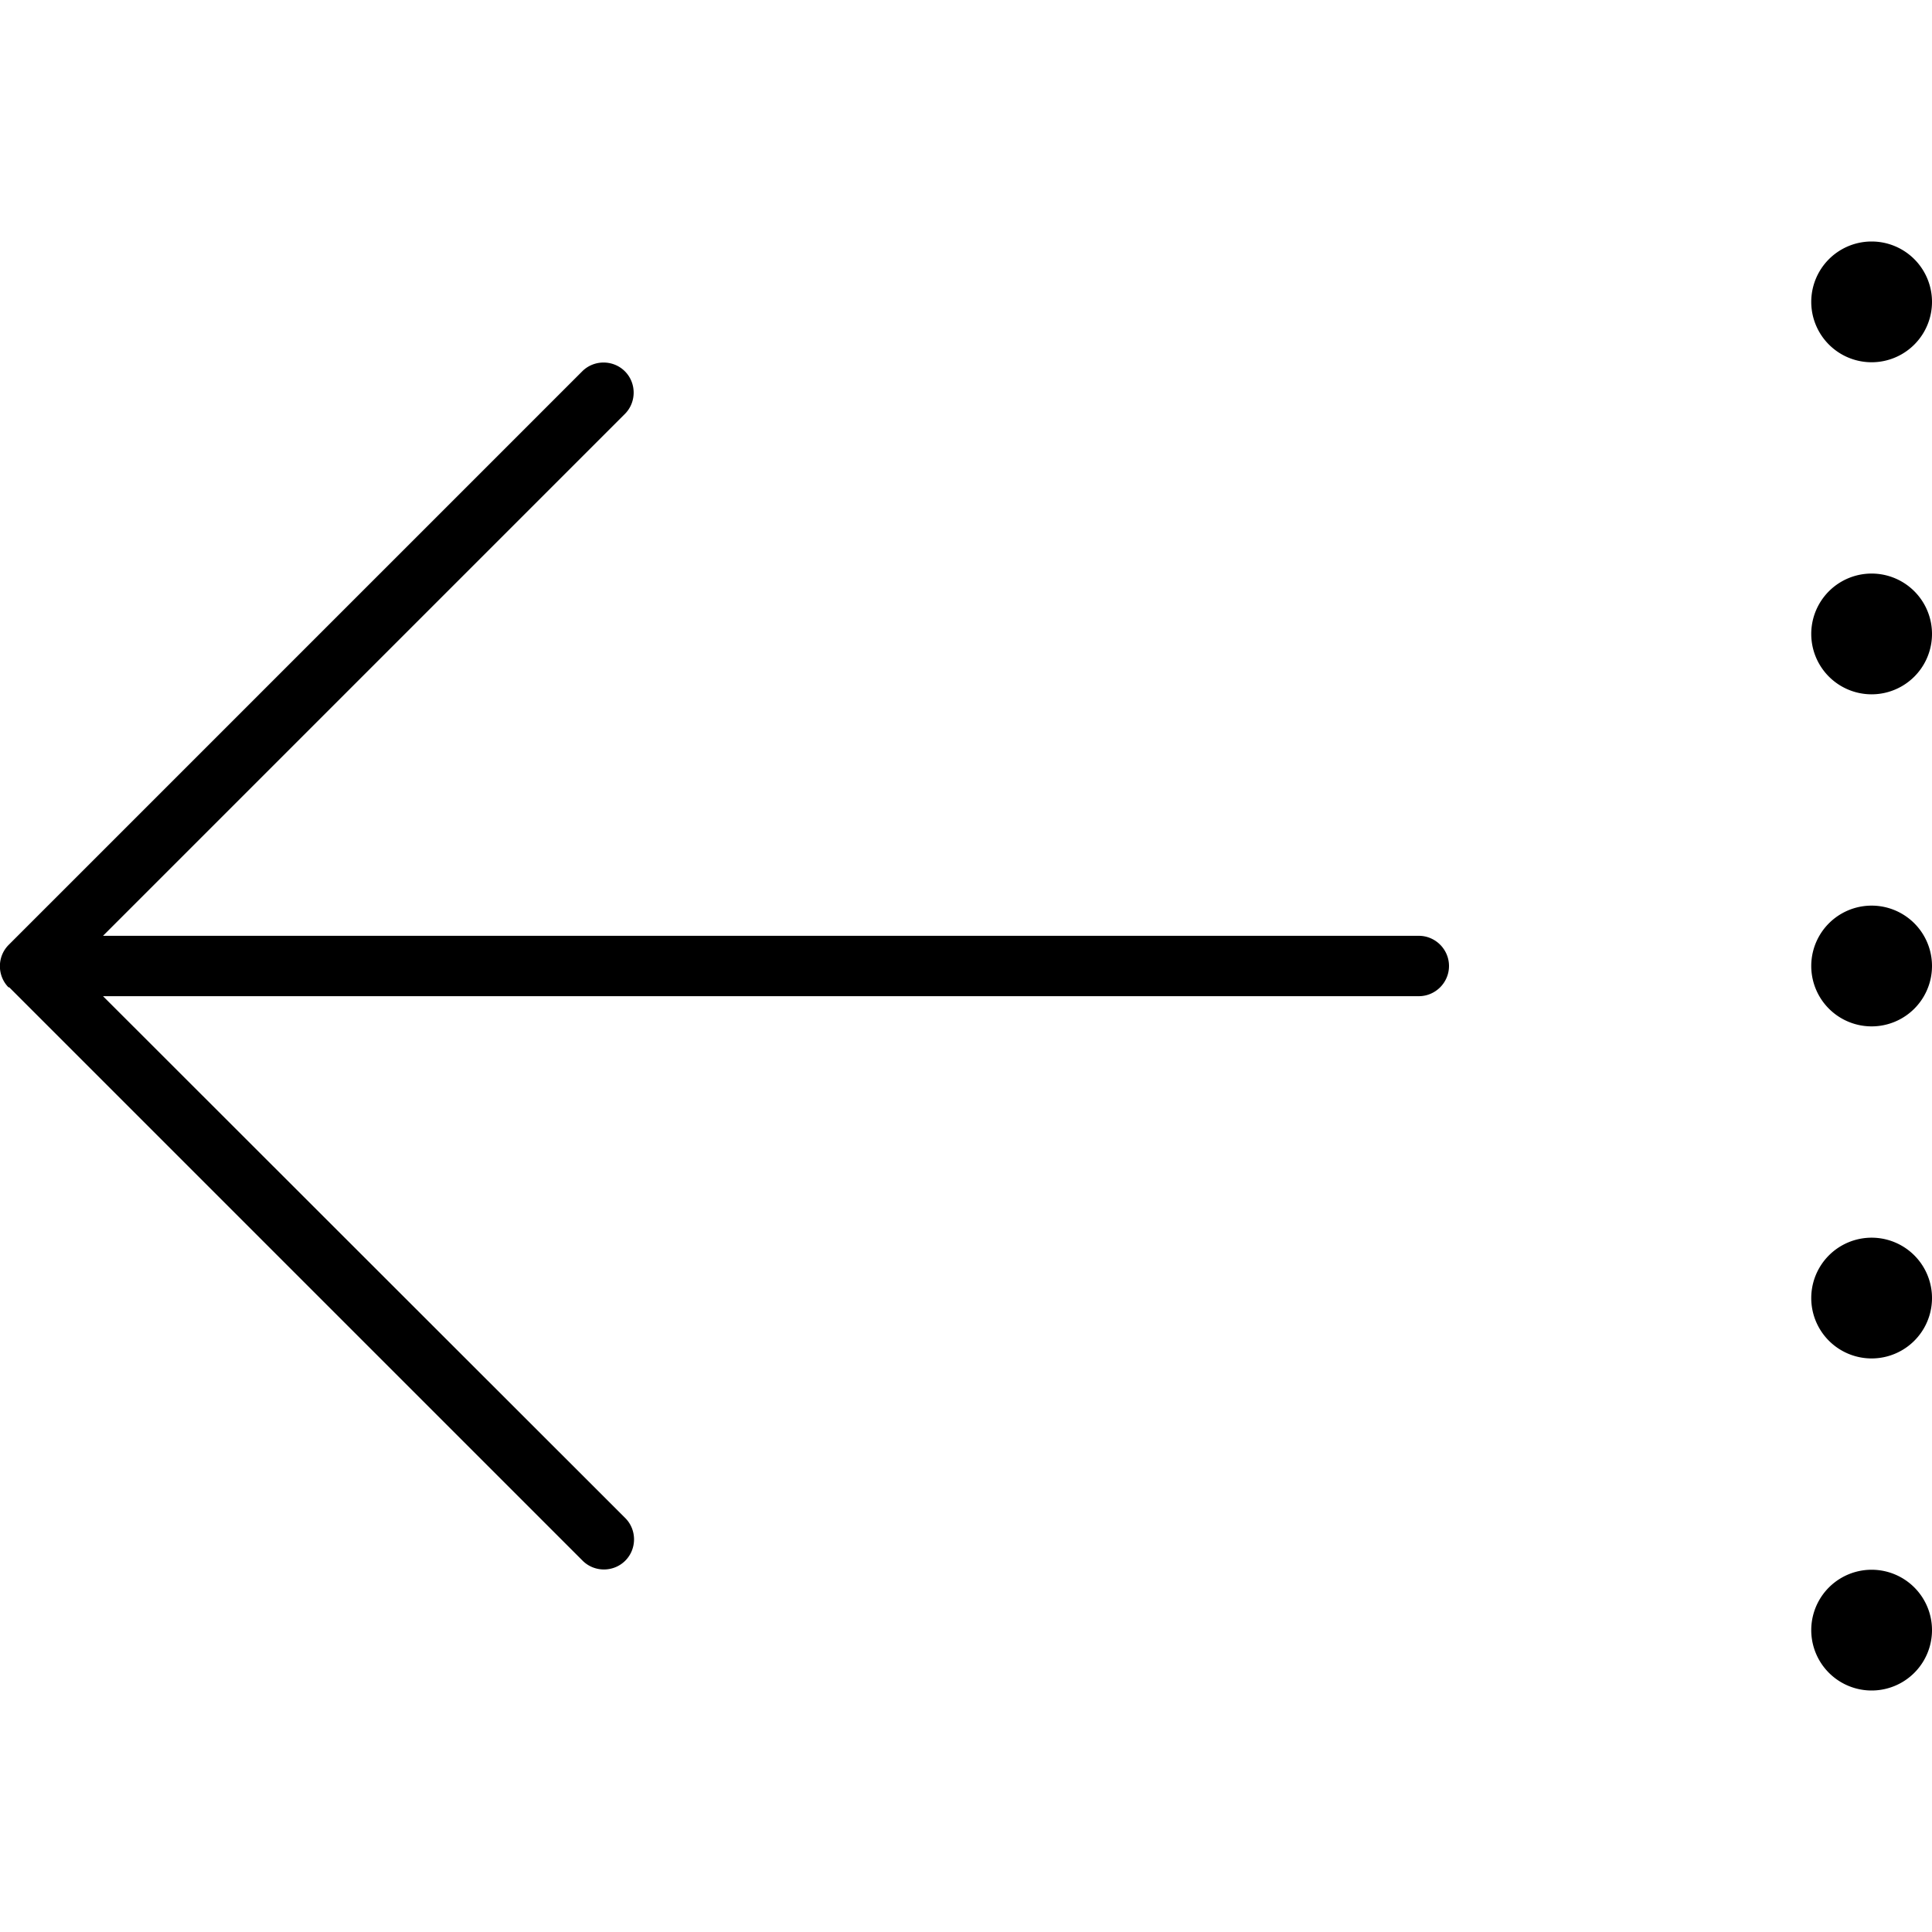 <svg xmlns="http://www.w3.org/2000/svg" viewBox="0 0 512 512"><!--! Font Awesome Pro 7.1.0 by @fontawesome - https://fontawesome.com License - https://fontawesome.com/license (Commercial License) Copyright 2025 Fonticons, Inc. --><path opacity=".4" fill="currentColor" d=""/><path fill="currentColor" d="M2.3 261.7c-3.1-3.1-3.1-8.2 0-11.3l152-152c3.1-3.1 8.2-3.1 11.3 0s3.1 8.2 0 11.3L27.3 248 376 248c4.4 0 8 3.6 8 8s-3.6 8-8 8L27.3 264 165.7 402.3c3.1 3.1 3.1 8.2 0 11.3s-8.2 3.1-11.3 0l-152-152zM512 80a16 16 0 1 1 -32 0 16 16 0 1 1 32 0zM496 184a16 16 0 1 1 0-32 16 16 0 1 1 0 32zm16 72a16 16 0 1 1 -32 0 16 16 0 1 1 32 0zM496 360a16 16 0 1 1 0-32 16 16 0 1 1 0 32zm16 72a16 16 0 1 1 -32 0 16 16 0 1 1 32 0z"/></svg>